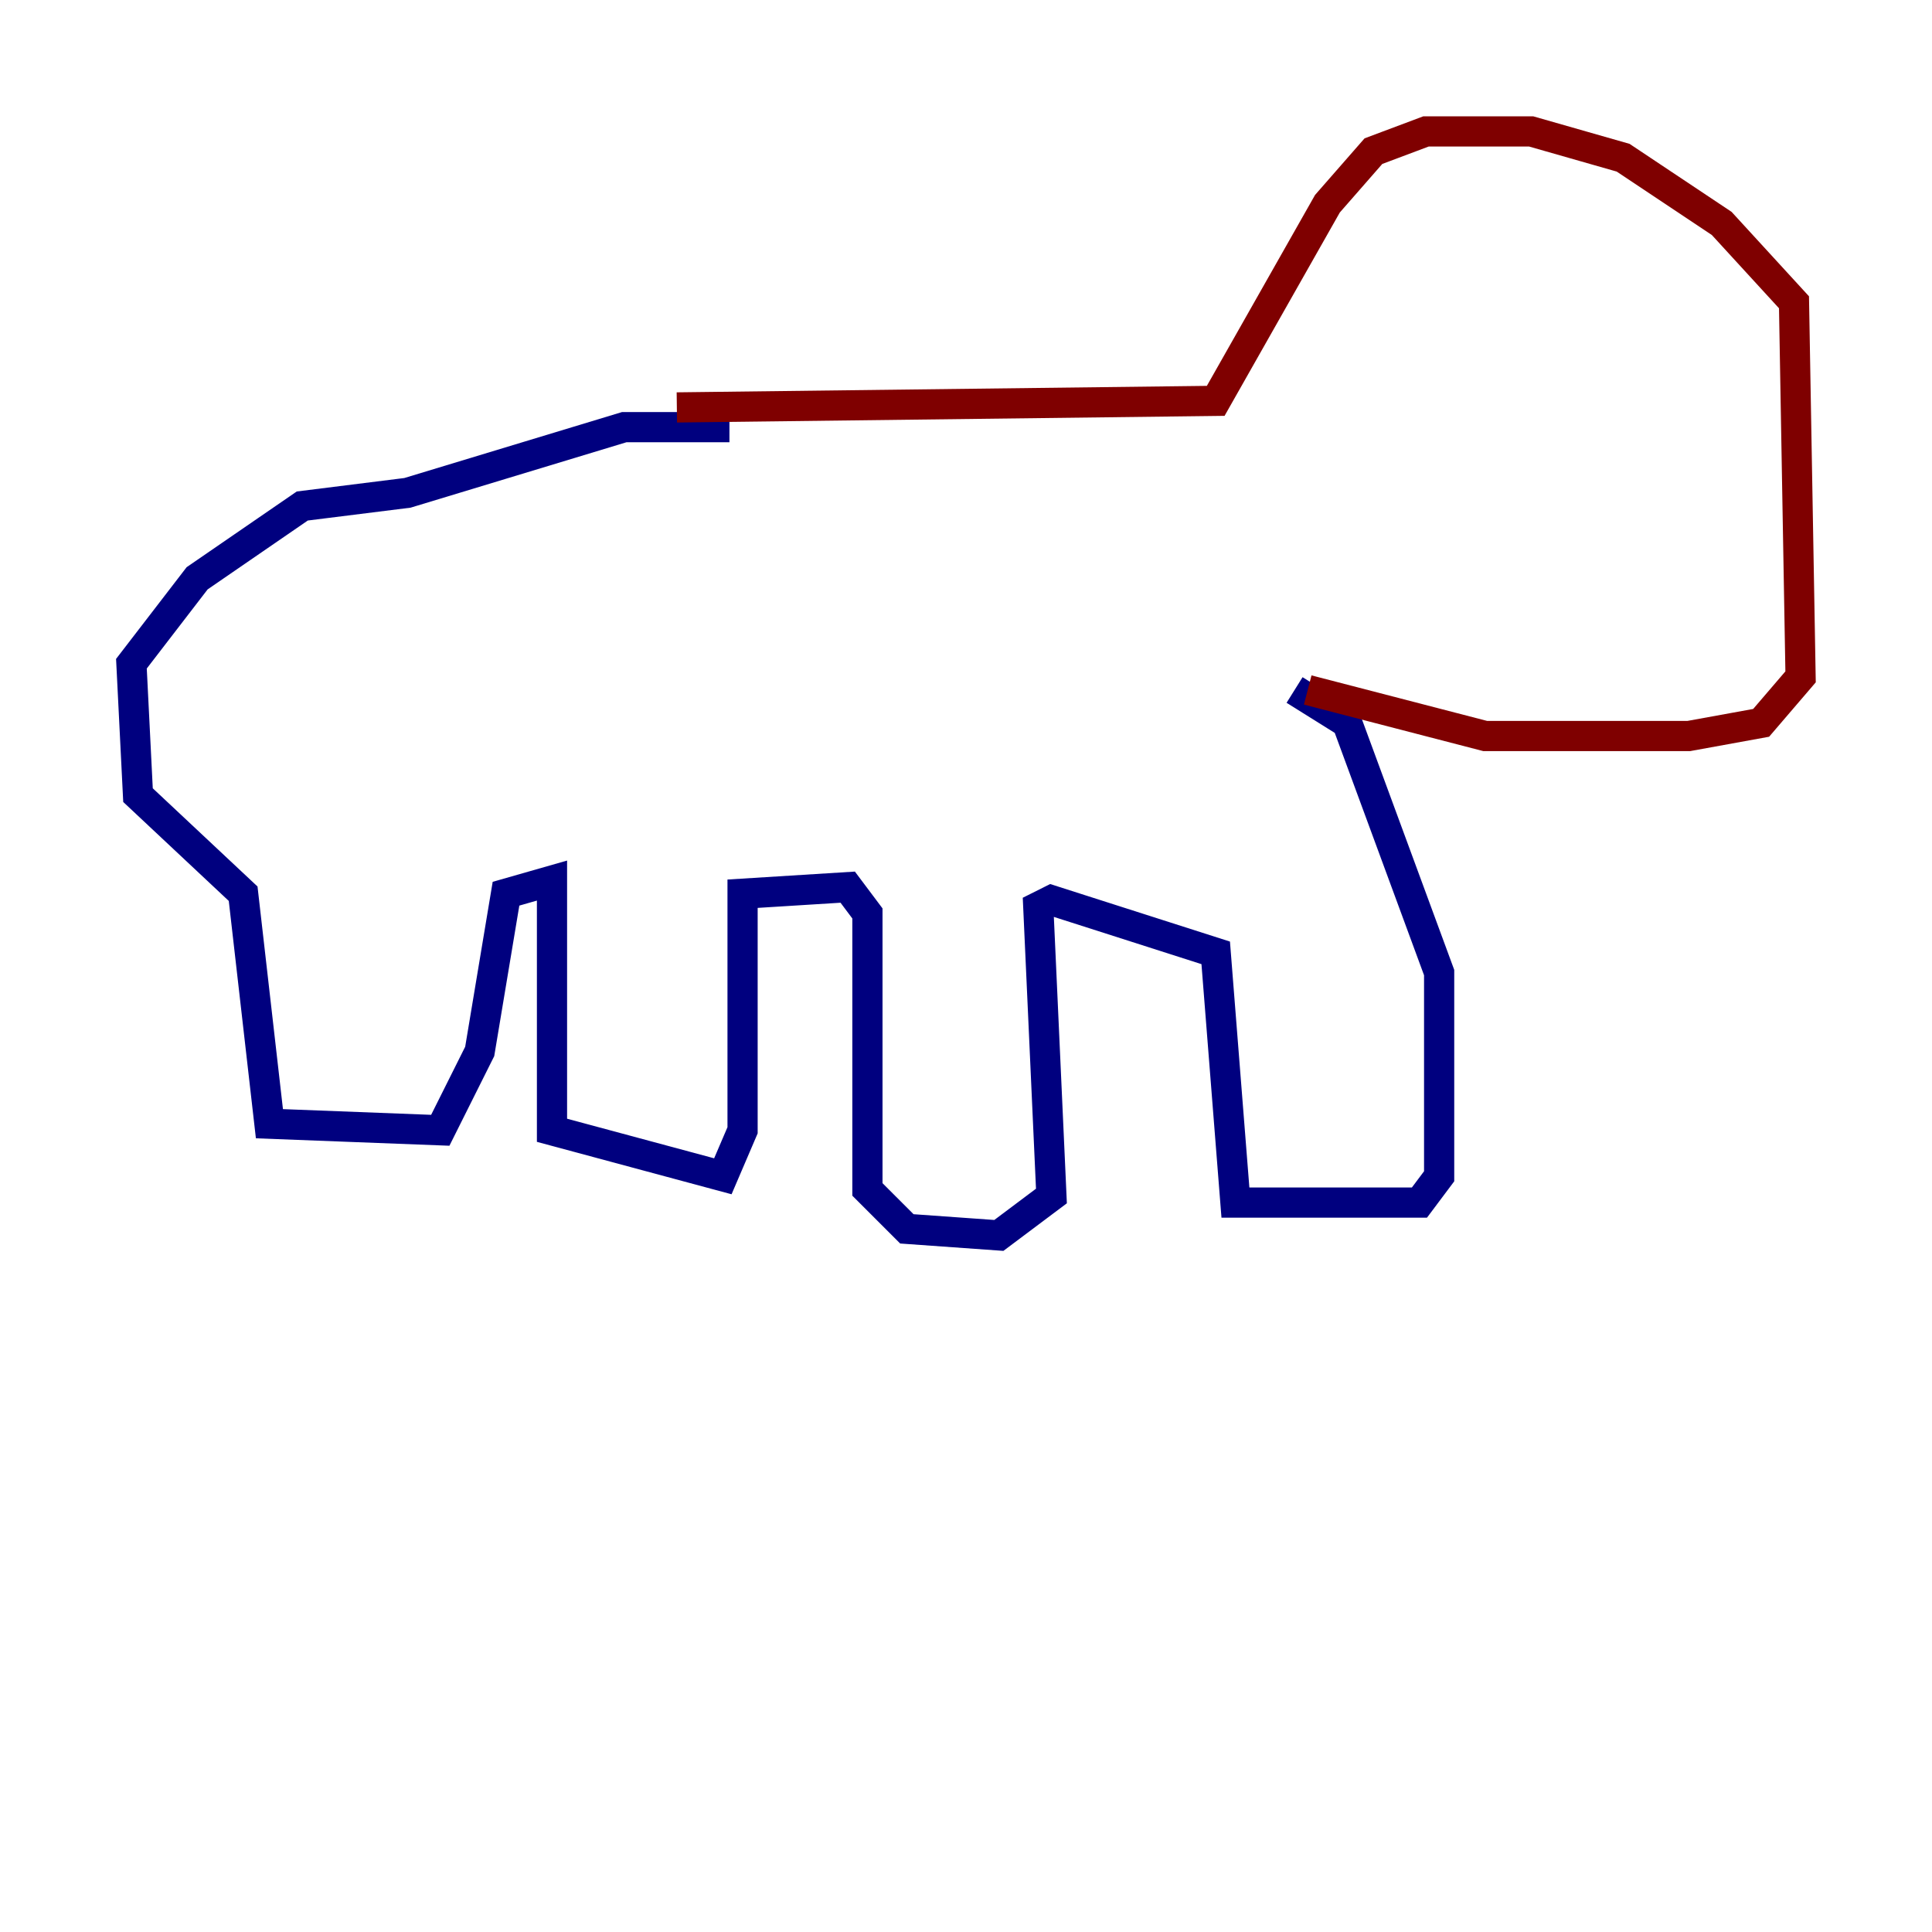 <?xml version="1.0" encoding="utf-8" ?>
<svg baseProfile="tiny" height="128" version="1.2" viewBox="0,0,128,128" width="128" xmlns="http://www.w3.org/2000/svg" xmlns:ev="http://www.w3.org/2001/xml-events" xmlns:xlink="http://www.w3.org/1999/xlink"><defs /><polyline fill="none" points="48.327,28.299 41.361,28.299 26.993,32.653 20.027,33.524 13.061,38.313 8.707,43.973 9.143,52.68 16.109,59.211 17.85,74.449 29.17,74.884 31.782,69.66 33.524,59.211 36.571,58.34 36.571,74.884 47.891,77.932 49.197,74.884 49.197,59.211 56.163,58.776 57.469,60.517 57.469,78.803 60.082,81.415 66.177,81.85 69.66,79.238 68.789,60.082 69.66,59.646 80.544,63.129 81.85,79.674 94.041,79.674 95.347,77.932 95.347,64.435 89.252,47.891 85.769,45.714" stroke="#00007f" stroke-width="2" /><polyline fill="none" points="44.843,26.993 80.544,26.558 87.946,13.497 90.993,10.014 94.476,8.707 101.442,8.707 107.537,10.449 114.068,14.803 118.857,20.027 119.293,44.843 116.68,47.891 111.891,48.762 98.395,48.762 86.639,45.714" stroke="#7f0000" stroke-width="2" /></svg>